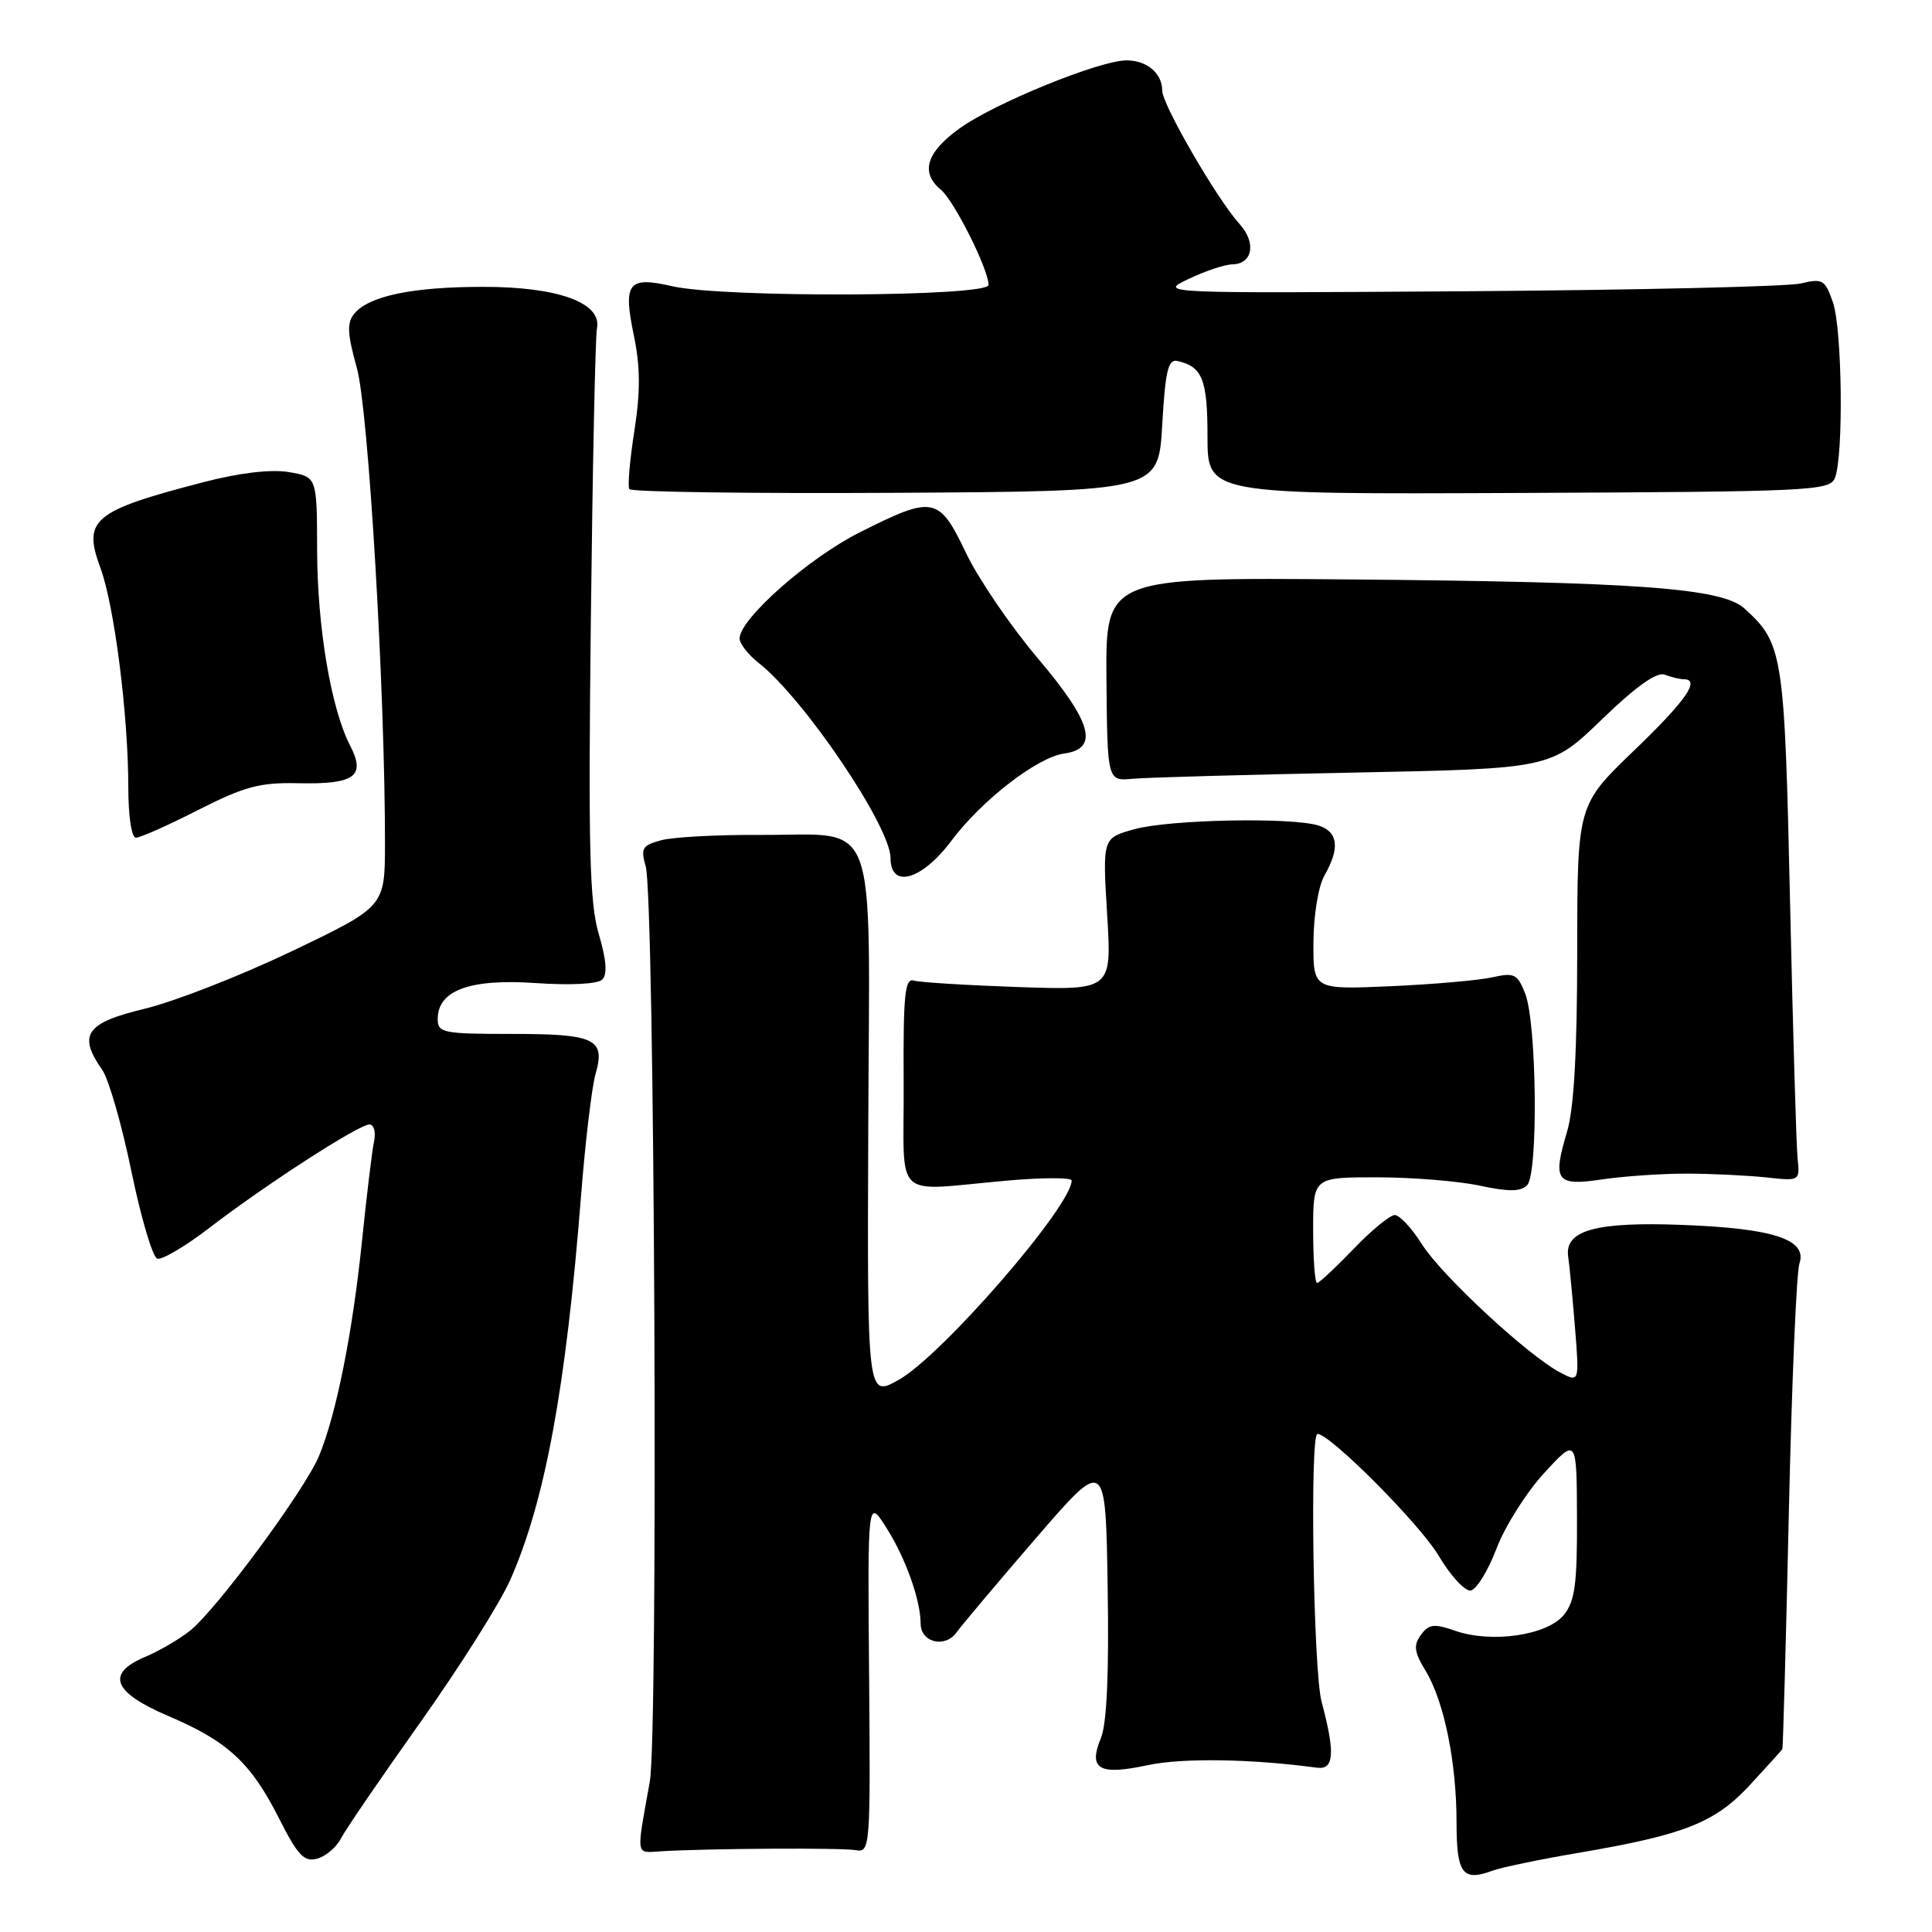 <?xml version="1.0" encoding="UTF-8" standalone="no"?>
<!DOCTYPE svg PUBLIC "-//W3C//DTD SVG 1.1//EN" "http://www.w3.org/Graphics/SVG/1.1/DTD/svg11.dtd" >
<svg xmlns="http://www.w3.org/2000/svg" xmlns:xlink="http://www.w3.org/1999/xlink" version="1.1" viewBox="0 0 256 256">
 <g >
 <path fill="currentColor"
d=" M 209.22 245.50 C 223.25 243.11 227.27 241.51 231.92 236.47 C 234.17 234.03 236.08 231.92 236.17 231.77 C 236.26 231.62 236.65 217.55 237.03 200.50 C 237.41 183.45 238.04 168.57 238.43 167.44 C 239.52 164.26 235.06 162.77 223.00 162.31 C 211.42 161.86 207.25 163.02 207.80 166.56 C 207.96 167.63 208.36 171.81 208.69 175.85 C 209.28 183.21 209.28 183.21 206.71 181.85 C 202.44 179.60 191.03 169.01 188.42 164.88 C 187.08 162.75 185.45 161.00 184.82 161.00 C 184.18 161.00 181.72 163.02 179.35 165.50 C 176.97 167.97 174.80 170.00 174.52 170.00 C 174.23 170.00 174.00 166.85 174.00 163.00 C 174.00 156.00 174.00 156.00 182.45 156.00 C 187.10 156.00 193.22 156.50 196.05 157.10 C 199.90 157.93 201.48 157.91 202.35 157.05 C 203.84 155.55 203.64 135.57 202.09 131.64 C 201.07 129.05 200.65 128.85 197.73 129.50 C 195.95 129.90 189.89 130.43 184.25 130.68 C 174.00 131.13 174.00 131.13 174.04 124.81 C 174.06 121.24 174.69 117.42 175.50 116.00 C 177.56 112.39 177.32 110.24 174.75 109.40 C 171.24 108.26 154.97 108.58 150.29 109.88 C 146.09 111.05 146.09 111.05 146.70 121.13 C 147.32 131.21 147.32 131.21 134.91 130.79 C 128.08 130.55 121.86 130.17 121.08 129.93 C 119.90 129.57 119.67 131.85 119.74 143.50 C 119.83 159.52 117.94 157.78 133.75 156.41 C 138.29 156.02 142.00 156.03 142.00 156.42 C 142.00 159.81 124.80 179.63 119.08 182.84 C 114.91 185.18 114.91 185.18 115.05 149.36 C 115.22 106.92 116.63 110.72 100.70 110.63 C 95.09 110.60 89.21 110.91 87.64 111.33 C 85.10 112.01 84.87 112.39 85.56 114.80 C 86.75 118.94 87.24 229.77 86.10 236.09 C 84.29 246.13 84.19 245.52 87.50 245.31 C 93.58 244.93 111.56 244.82 113.43 245.16 C 115.30 245.49 115.35 244.72 115.16 222.00 C 114.96 198.50 114.96 198.50 117.49 202.50 C 120.01 206.49 121.98 212.03 121.99 215.14 C 122.00 217.64 125.22 218.43 126.75 216.30 C 127.46 215.31 132.20 209.69 137.27 203.81 C 146.50 193.13 146.50 193.13 146.77 210.30 C 146.96 221.72 146.66 228.41 145.88 230.29 C 144.17 234.43 145.62 235.28 152.04 233.90 C 156.64 232.91 165.81 233.05 174.50 234.23 C 176.78 234.54 176.94 232.31 175.12 225.50 C 174.02 221.41 173.54 190.00 174.57 190.00 C 176.25 190.00 188.17 201.98 190.63 206.14 C 192.21 208.81 194.13 210.89 194.89 210.75 C 195.66 210.61 197.19 208.10 198.31 205.16 C 199.42 202.23 202.27 197.73 204.63 195.16 C 208.92 190.50 208.92 190.50 208.96 201.14 C 208.99 209.91 208.69 212.17 207.21 213.99 C 205.02 216.69 197.65 217.77 192.83 216.09 C 190.01 215.11 189.34 215.19 188.28 216.63 C 187.27 218.02 187.38 218.89 188.91 221.41 C 191.35 225.44 193.00 233.52 193.00 241.47 C 193.00 248.26 193.79 249.34 197.72 247.89 C 198.94 247.44 204.12 246.36 209.22 245.50 Z  M 45.16 243.63 C 45.76 242.46 50.51 235.52 55.70 228.21 C 60.90 220.89 66.27 212.39 67.63 209.30 C 72.22 198.92 75.00 183.83 76.99 158.47 C 77.55 151.30 78.42 144.03 78.91 142.32 C 80.25 137.65 78.88 137.00 67.80 137.00 C 58.70 137.00 58.00 136.86 58.00 135.02 C 58.00 131.23 62.26 129.66 70.94 130.26 C 75.66 130.58 79.21 130.39 79.81 129.79 C 80.50 129.10 80.34 127.15 79.35 123.80 C 78.12 119.68 77.94 112.50 78.29 82.16 C 78.52 62.00 78.88 44.60 79.10 43.51 C 79.78 40.12 73.95 38.00 64.00 38.01 C 54.68 38.01 48.90 39.21 46.96 41.55 C 45.94 42.77 46.01 44.16 47.29 48.78 C 48.83 54.31 51.03 91.65 51.01 111.82 C 51.00 120.14 51.00 120.14 38.65 126.05 C 31.85 129.30 23.08 132.73 19.15 133.67 C 11.37 135.54 10.28 137.11 13.55 141.77 C 14.40 142.99 16.14 149.03 17.41 155.19 C 18.68 161.36 20.22 166.57 20.84 166.78 C 21.45 166.98 24.55 165.15 27.73 162.71 C 35.17 156.99 47.54 149.00 48.94 149.00 C 49.55 149.00 49.83 150.00 49.56 151.25 C 49.30 152.49 48.58 158.45 47.96 164.50 C 46.71 176.64 44.56 187.39 42.28 192.90 C 40.41 197.43 28.65 213.34 25.14 216.11 C 23.69 217.25 21.04 218.79 19.25 219.54 C 13.98 221.74 14.95 224.25 22.28 227.37 C 30.17 230.72 33.25 233.57 36.98 240.96 C 39.44 245.83 40.29 246.74 42.00 246.29 C 43.14 245.99 44.56 244.79 45.16 243.63 Z  M 223.50 155.51 C 226.80 155.52 231.53 155.75 234.00 156.01 C 238.49 156.50 238.50 156.50 238.19 153.50 C 238.02 151.85 237.57 136.55 237.19 119.50 C 236.46 86.50 236.26 85.26 231.14 80.62 C 228.15 77.92 217.09 77.11 179.00 76.78 C 146.50 76.50 146.50 76.50 146.61 90.00 C 146.73 103.50 146.73 103.50 150.11 103.19 C 151.98 103.02 165.20 102.65 179.50 102.37 C 205.50 101.85 205.50 101.85 212.26 95.32 C 216.79 90.94 219.54 88.99 220.59 89.40 C 221.46 89.73 222.58 90.00 223.08 90.00 C 225.38 90.00 223.44 92.80 216.50 99.47 C 209.00 106.68 209.00 106.68 208.99 126.09 C 208.98 139.42 208.56 146.91 207.63 150.00 C 205.69 156.51 206.20 157.19 212.34 156.27 C 215.18 155.85 220.20 155.51 223.50 155.51 Z  M 126.06 111.41 C 130.08 106.04 137.43 100.35 141.00 99.85 C 145.66 99.20 144.71 95.73 137.55 87.27 C 133.93 83.00 129.63 76.69 127.99 73.25 C 124.41 65.76 123.69 65.62 113.92 70.54 C 107.12 73.96 98.00 82.02 98.00 84.61 C 98.00 85.29 99.15 86.76 100.55 87.86 C 106.56 92.59 118.00 109.53 118.00 113.69 C 118.00 117.82 122.15 116.64 126.06 111.41 Z  M 26.27 107.32 C 32.38 104.22 34.42 103.67 39.45 103.78 C 47.00 103.95 48.50 102.88 46.40 98.81 C 43.86 93.89 42.04 83.10 42.02 72.84 C 42.00 63.18 42.00 63.18 38.25 62.55 C 35.88 62.16 31.75 62.65 27.00 63.88 C 12.31 67.69 10.93 68.84 13.31 75.26 C 15.15 80.25 16.99 94.70 17.00 104.25 C 17.00 108.19 17.43 111.00 18.02 111.00 C 18.59 111.00 22.30 109.35 26.27 107.32 Z  M 154.00 56.30 C 154.41 49.17 154.78 47.56 156.00 47.83 C 159.32 48.57 160.00 50.27 160.00 57.87 C 160.00 65.50 160.00 65.50 201.21 65.32 C 240.05 65.15 242.47 65.04 243.14 63.32 C 244.30 60.39 244.10 43.59 242.87 40.05 C 241.83 37.06 241.50 36.87 238.62 37.56 C 236.90 37.97 217.05 38.43 194.50 38.59 C 153.51 38.87 153.50 38.87 157.50 36.96 C 159.70 35.91 162.30 35.04 163.28 35.03 C 165.98 34.99 166.50 32.17 164.26 29.70 C 161.28 26.42 154.00 13.86 154.00 12.01 C 154.00 9.71 151.98 8.00 149.27 8.00 C 145.69 8.00 131.71 13.70 127.11 17.04 C 122.74 20.20 121.93 22.87 124.66 25.13 C 126.43 26.59 130.97 35.66 130.99 37.75 C 131.00 39.33 95.80 39.48 89.09 37.93 C 83.23 36.58 82.54 37.46 83.98 44.41 C 84.85 48.58 84.87 51.85 84.06 57.08 C 83.45 60.96 83.15 64.44 83.39 64.81 C 83.62 65.19 99.49 65.41 118.65 65.30 C 153.50 65.10 153.50 65.10 154.00 56.30 Z "/>
</g>
</svg>